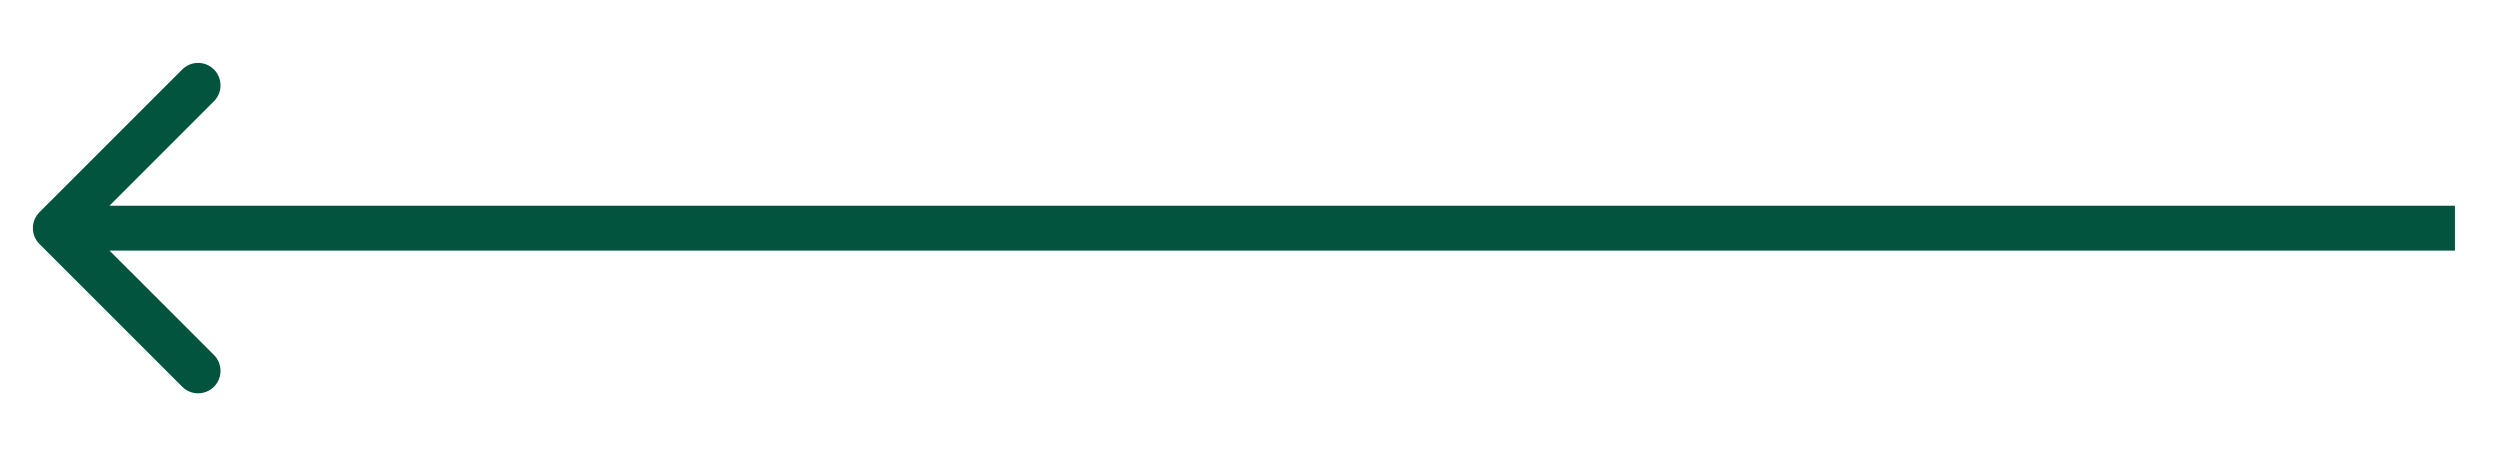 <svg width="39" height="7" viewBox="0 0 39 7" fill="none" xmlns="http://www.w3.org/2000/svg">
<path d="M0.615 3.311C0.479 3.448 0.479 3.669 0.615 3.806L2.843 6.033C2.979 6.17 3.201 6.17 3.338 6.033C3.474 5.897 3.474 5.675 3.338 5.538L1.358 3.559L3.338 1.579C3.474 1.442 3.474 1.22 3.338 1.084C3.201 0.947 2.979 0.947 2.843 1.084L0.615 3.311ZM38.297 3.209L0.863 3.209L0.863 3.909L38.297 3.909L38.297 3.209Z" fill="#03543F"/>
</svg>
